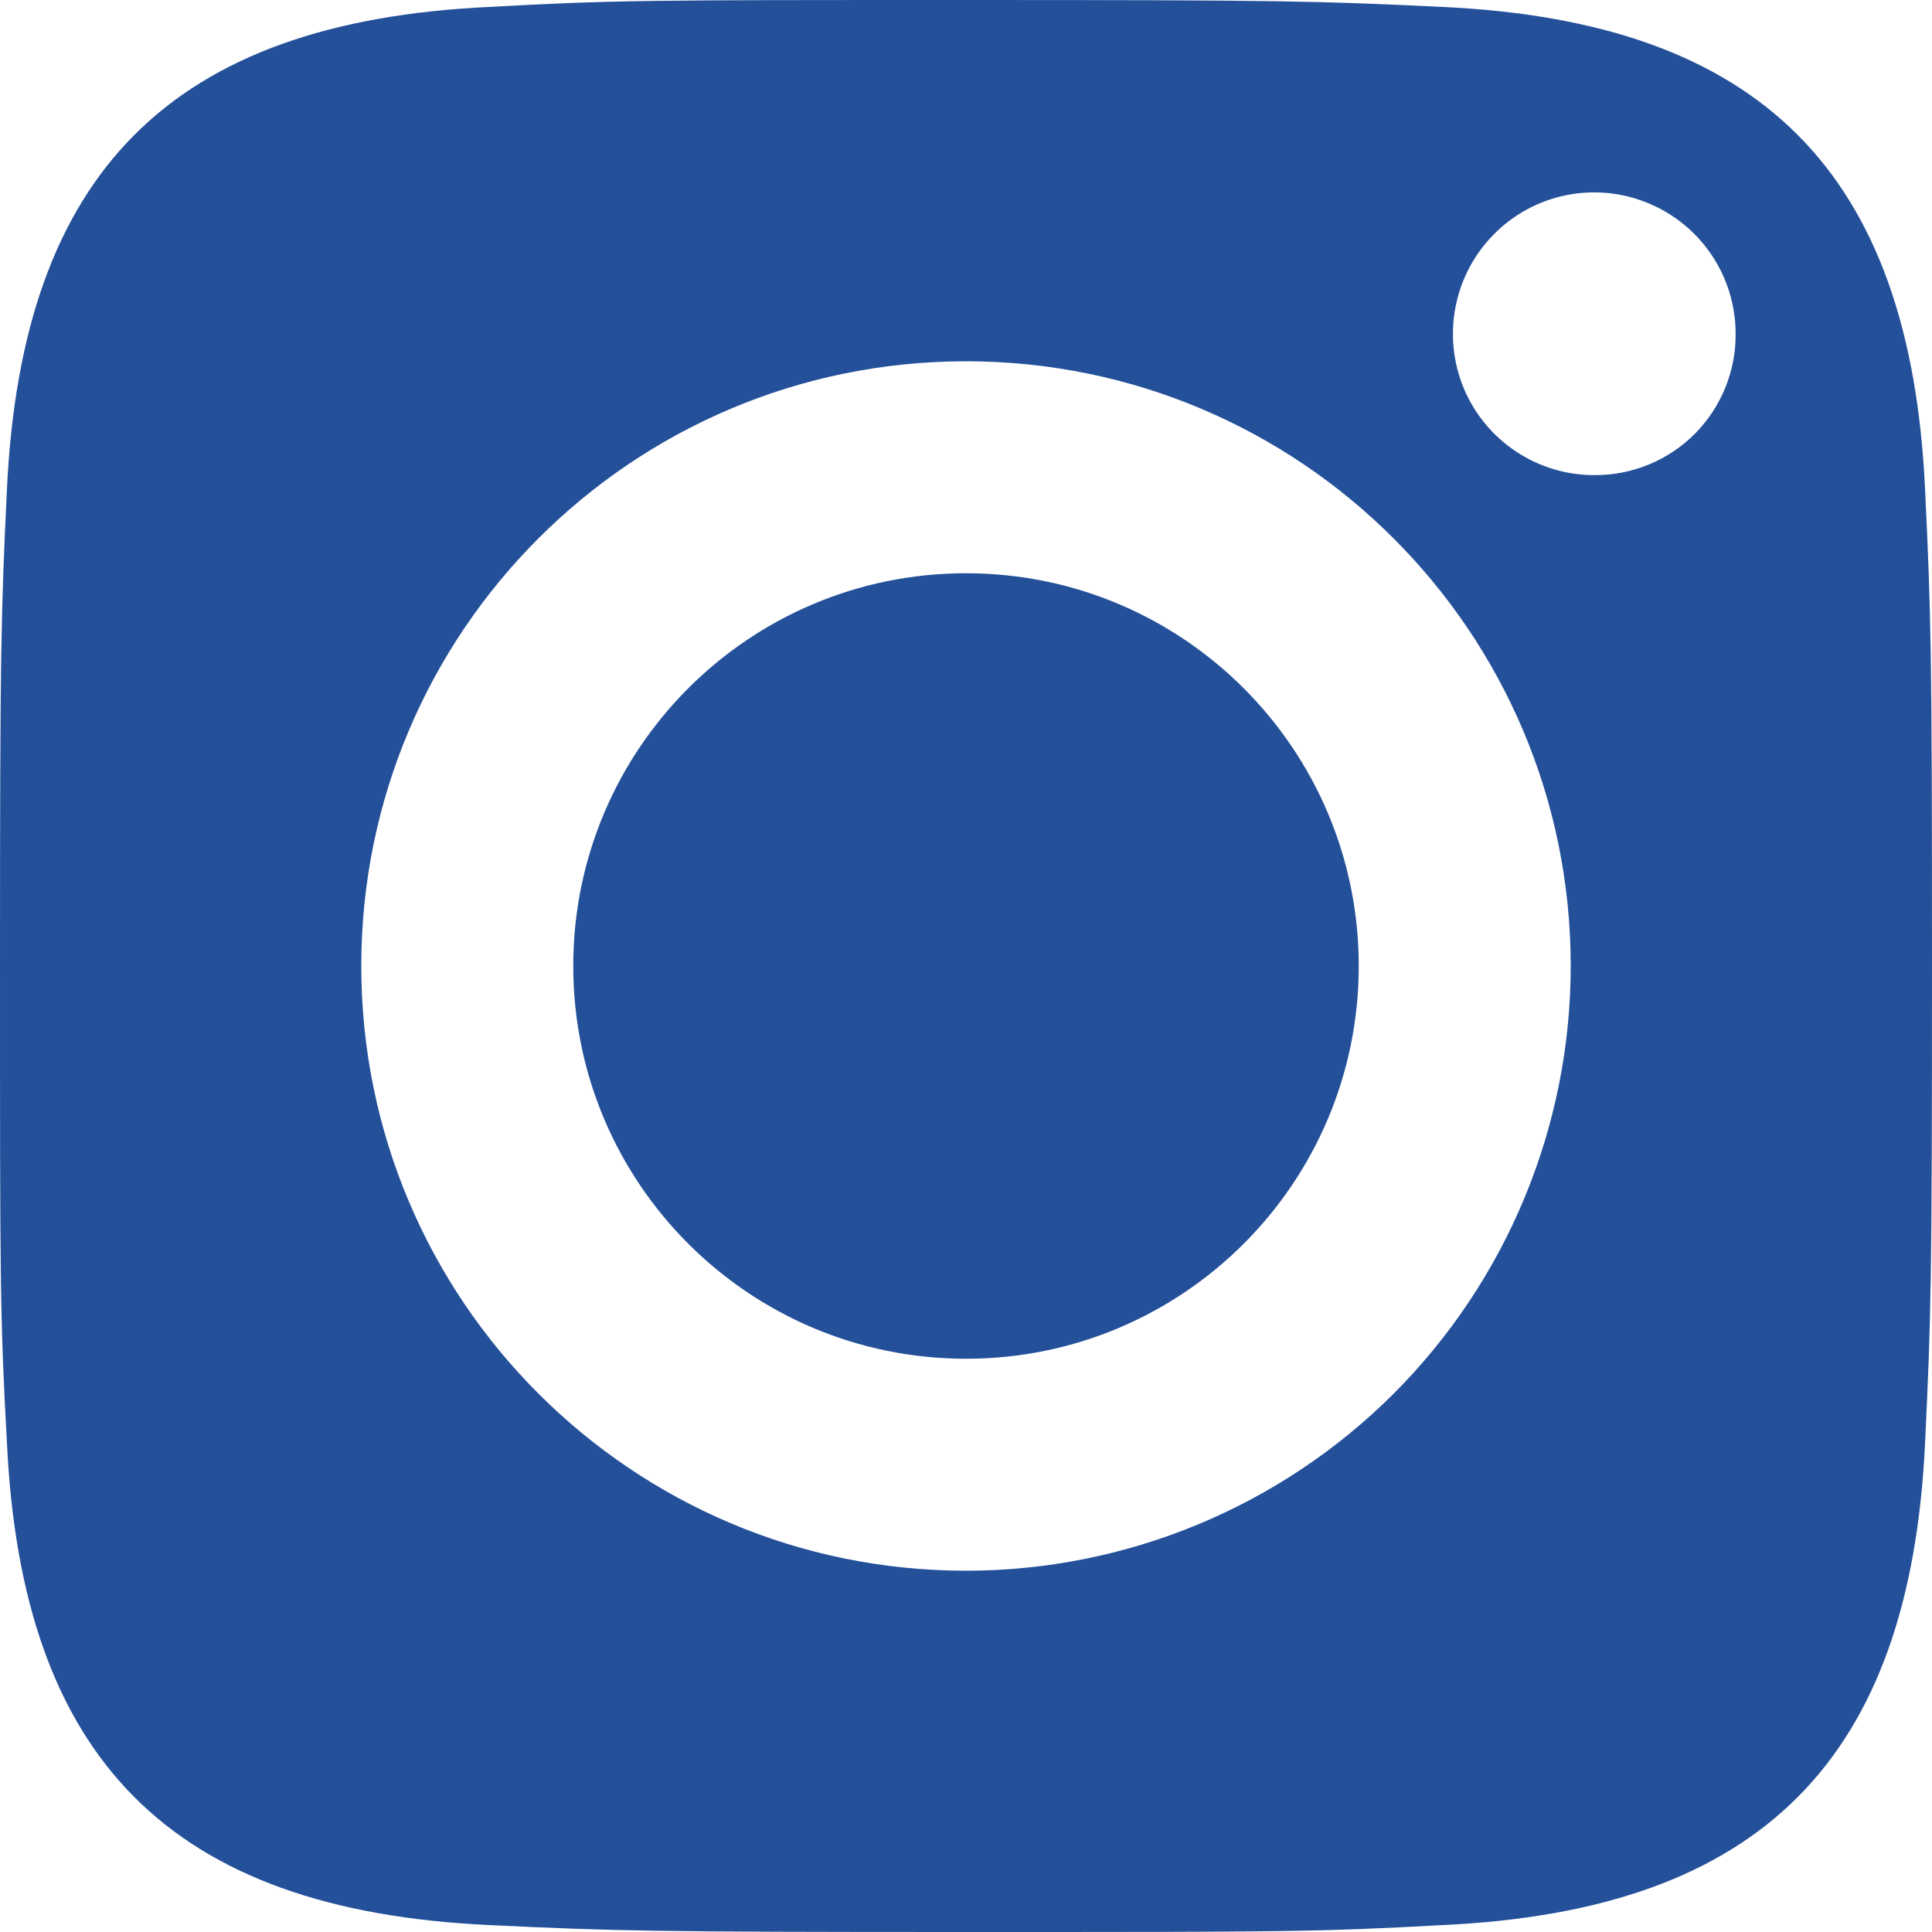 <svg width="14" height="14" viewBox="0 0 14 14" fill="none" xmlns="http://www.w3.org/2000/svg">
<path fill-rule="evenodd" clip-rule="evenodd" d="M10.45 0.05C12.762 0.157 13.844 1.252 13.95 3.55C13.993 4.453 14 4.716 14 7C14 9.284 13.993 9.554 13.95 10.45C13.844 12.748 12.762 13.844 10.45 13.95C9.547 14 9.276 14 7 14C4.724 14 4.453 13.993 3.55 13.95C1.231 13.844 0.157 12.741 0.05 10.45C0 9.547 0 9.276 0 7C0 4.724 0.007 4.453 0.05 3.55C0.157 1.252 1.238 0.157 3.55 0.05C4.453 0 4.724 0 7 0C9.276 0 9.547 0.007 10.45 0.05ZM2.618 7C2.618 9.42 4.58 11.382 7 11.382C8.162 11.382 9.277 10.92 10.099 10.099C10.92 9.277 11.382 8.162 11.382 7C11.382 4.58 9.42 2.618 7 2.618C4.58 2.618 2.618 4.58 2.618 7ZM11.56 3.443C11.145 3.446 10.769 3.198 10.608 2.816C10.448 2.433 10.534 1.991 10.826 1.697C11.118 1.402 11.559 1.313 11.943 1.472C12.327 1.63 12.577 2.004 12.577 2.419C12.579 2.69 12.473 2.95 12.282 3.143C12.091 3.335 11.831 3.443 11.56 3.443ZM7 9.846C8.572 9.846 9.846 8.572 9.846 7C9.846 5.428 8.572 4.154 7 4.154C5.428 4.154 4.154 5.428 4.154 7C4.154 8.572 5.428 9.846 7 9.846Z" fill="#24509A"/>
</svg>
